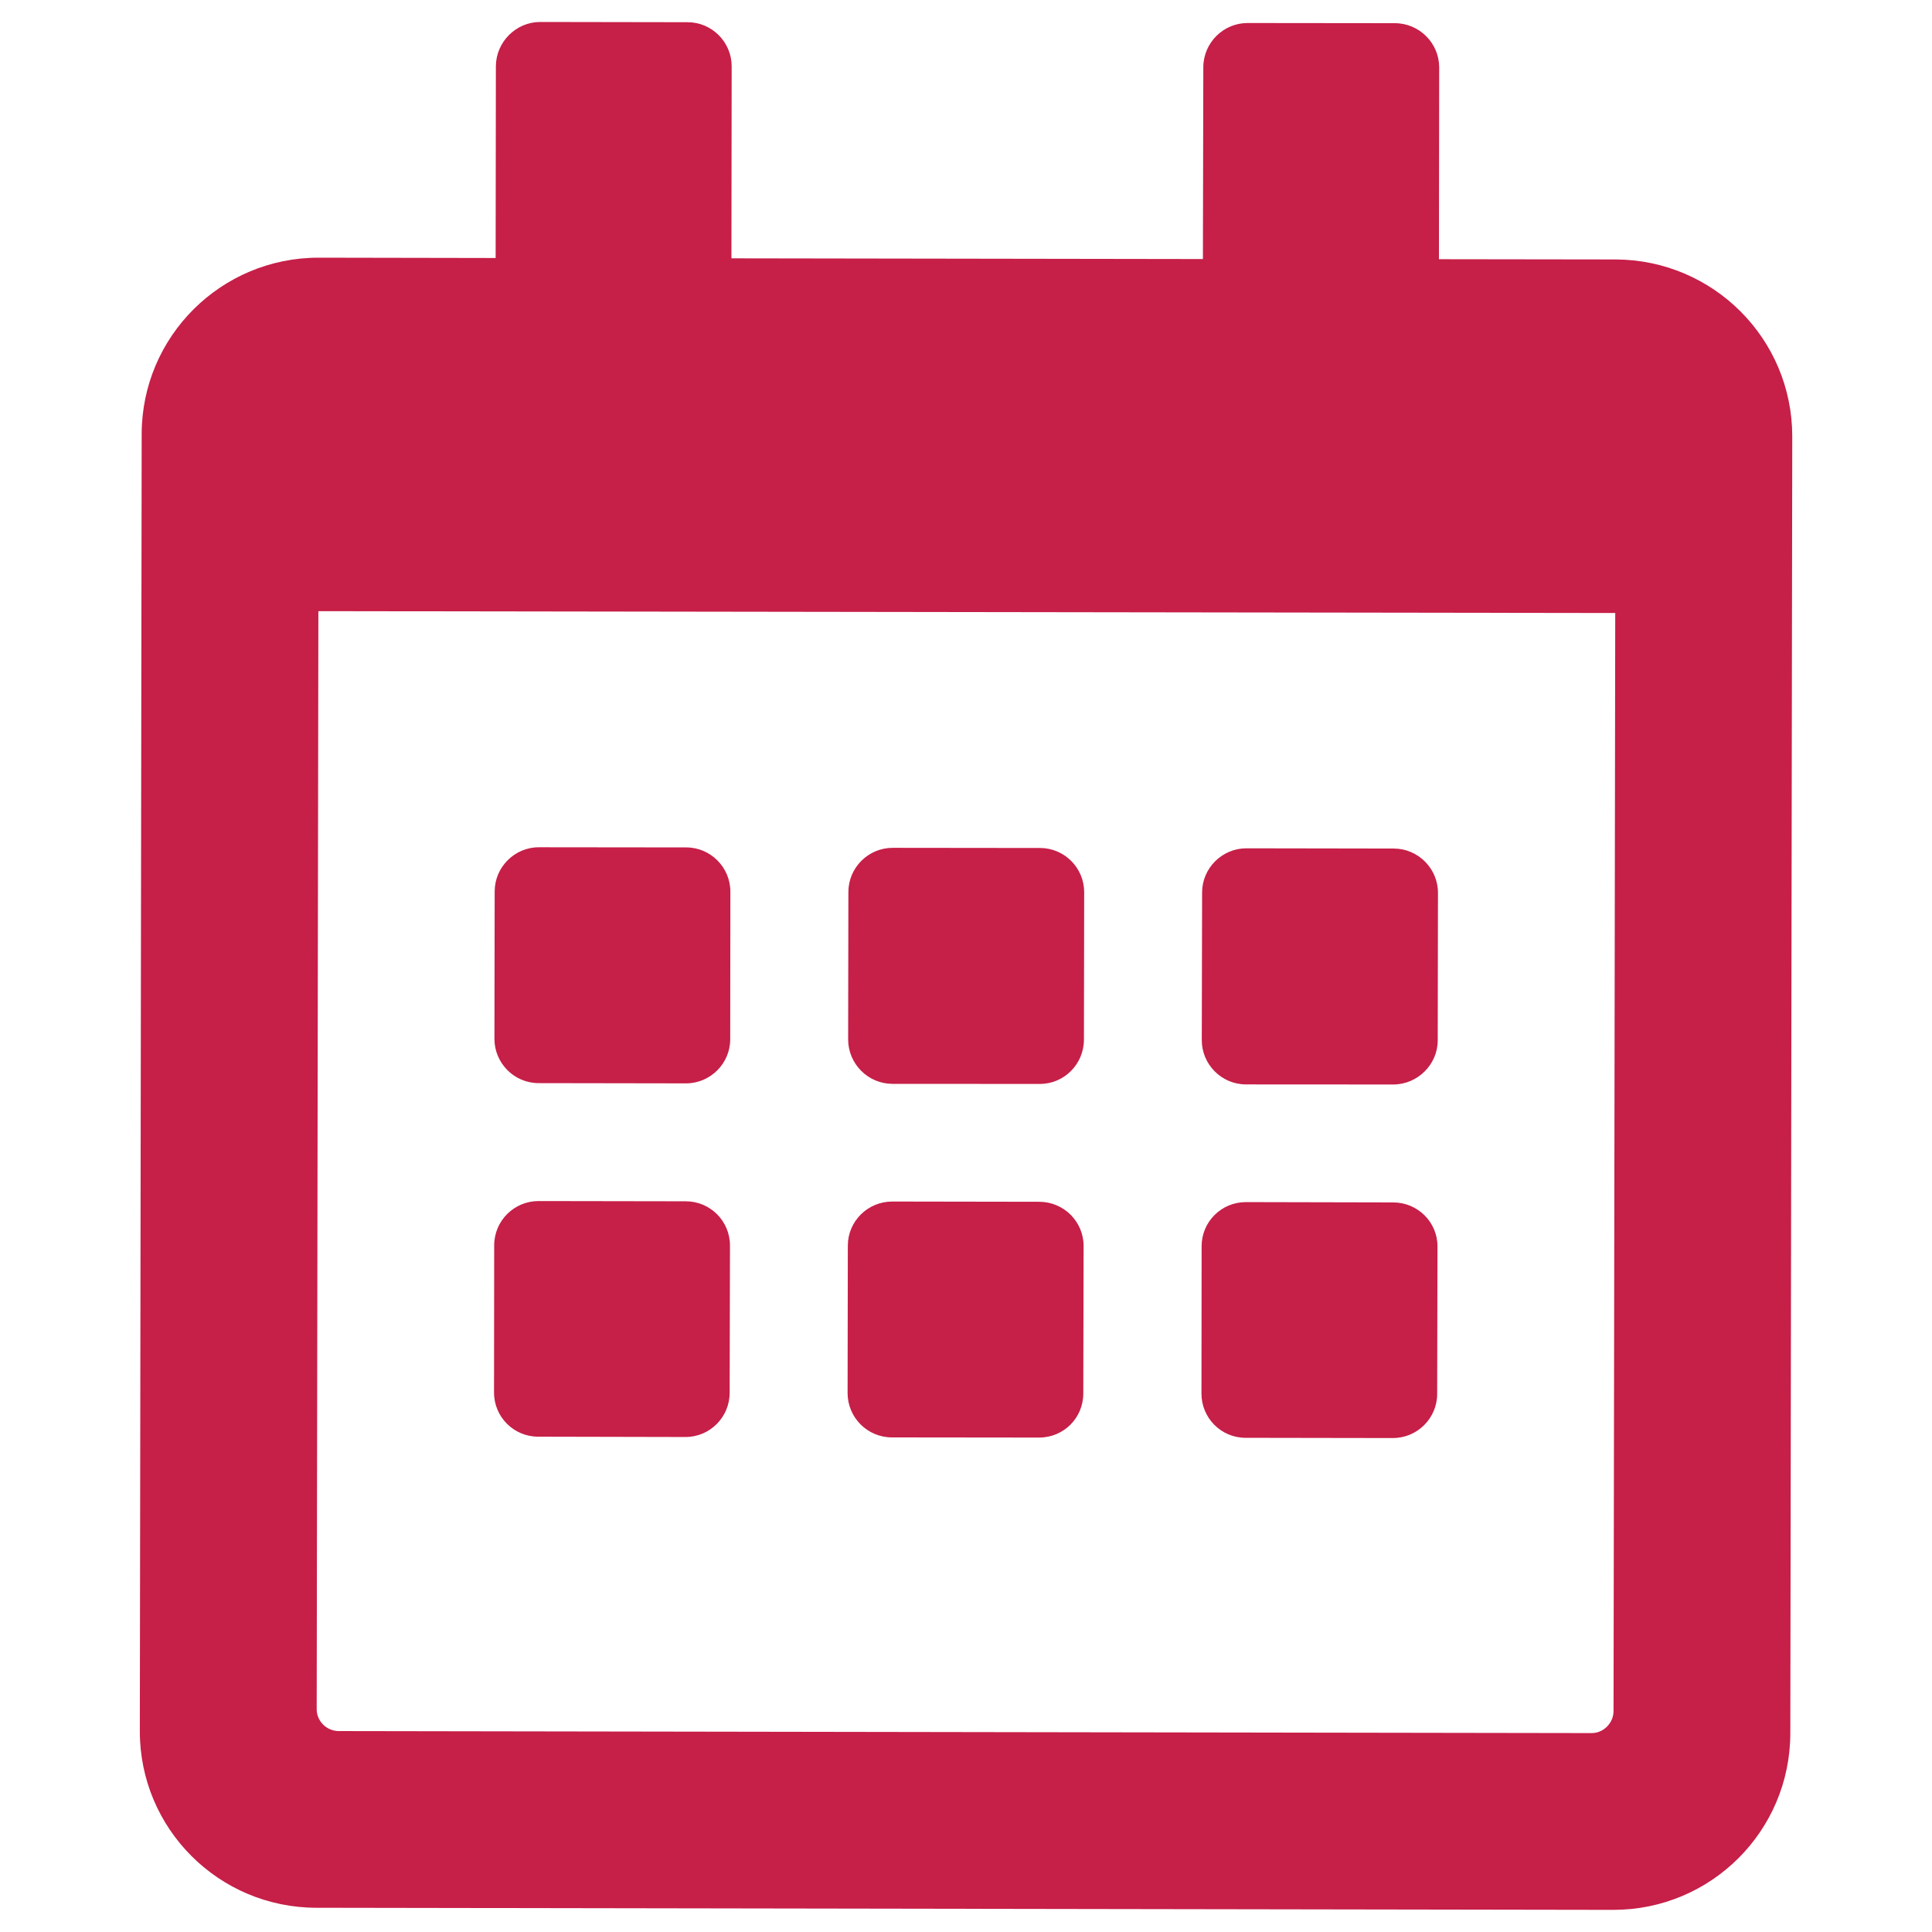 <svg enable-background="new 0 0 24 24" height="24" viewBox="0 0 24 24" width="24" xmlns="http://www.w3.org/2000/svg"><path d="m20.044 21.255.021-13.64-16.11-.023-.021 13.639c-.001.148.122.273.275.273l15.562.025c.148.001.273-.125.273-.274zm2.22-15.832-.024 16.109c-.002 1.215-.987 2.194-2.199 2.193l-16.11-.026c-1.213-.001-2.196-.982-2.194-2.196l.023-16.11c.001-1.213.987-2.194 2.2-2.192l2.197.004.003-2.383c.002-.301.25-.549.55-.549l1.832.003c.302 0 .548.248.547.55l-.003 2.383 5.857.009.005-2.383c.001-.302.247-.549.55-.549l1.831.002c.302.001.55.248.549.551l-.003 2.381 2.195.003c1.213.005 2.195.986 2.194 2.2zm-4.411 11.892.004-1.831c0-.304-.247-.547-.55-.547l-1.83-.004c-.304 0-.55.244-.55.548l-.002 1.828c-.001.306.245.552.547.552l1.831.003c.302 0 .55-.245.55-.549zm-8.789-.014.004-1.828c0-.305-.246-.55-.549-.55l-1.83-.003c-.302 0-.549.245-.55.548l-.002 1.829c-.001.305.246.55.548.55l1.831.004c.302 0 .548-.246.548-.55zm4.393.009.004-1.831c0-.303-.245-.548-.548-.55l-1.829-.003c-.304 0-.552.244-.552.548l-.003 1.83c0 .306.247.551.549.552l1.83.002c.305 0 .549-.243.549-.548zm4.403-4.388.003-1.831c0-.302-.247-.55-.549-.55l-1.831-.003c-.302 0-.55.247-.55.549l-.004 1.833c-.001.302.246.551.549.551l1.83.001c.303-.001.552-.248.552-.55zm-4.395-.006.003-1.831c.001-.303-.245-.551-.548-.551l-1.831-.002c-.302 0-.55.246-.55.549l-.003 1.831c0 .303.246.55.548.552l1.832.001c.303.001.548-.246.549-.549zm-4.943.542-1.831-.003c-.303 0-.549-.248-.549-.55l.003-1.831c0-.302.248-.55.55-.549l1.831.002c.302.001.547.248.547.551l-.002 1.832c0 .301-.247.548-.549.548z" fill="#c61f48"/></svg>